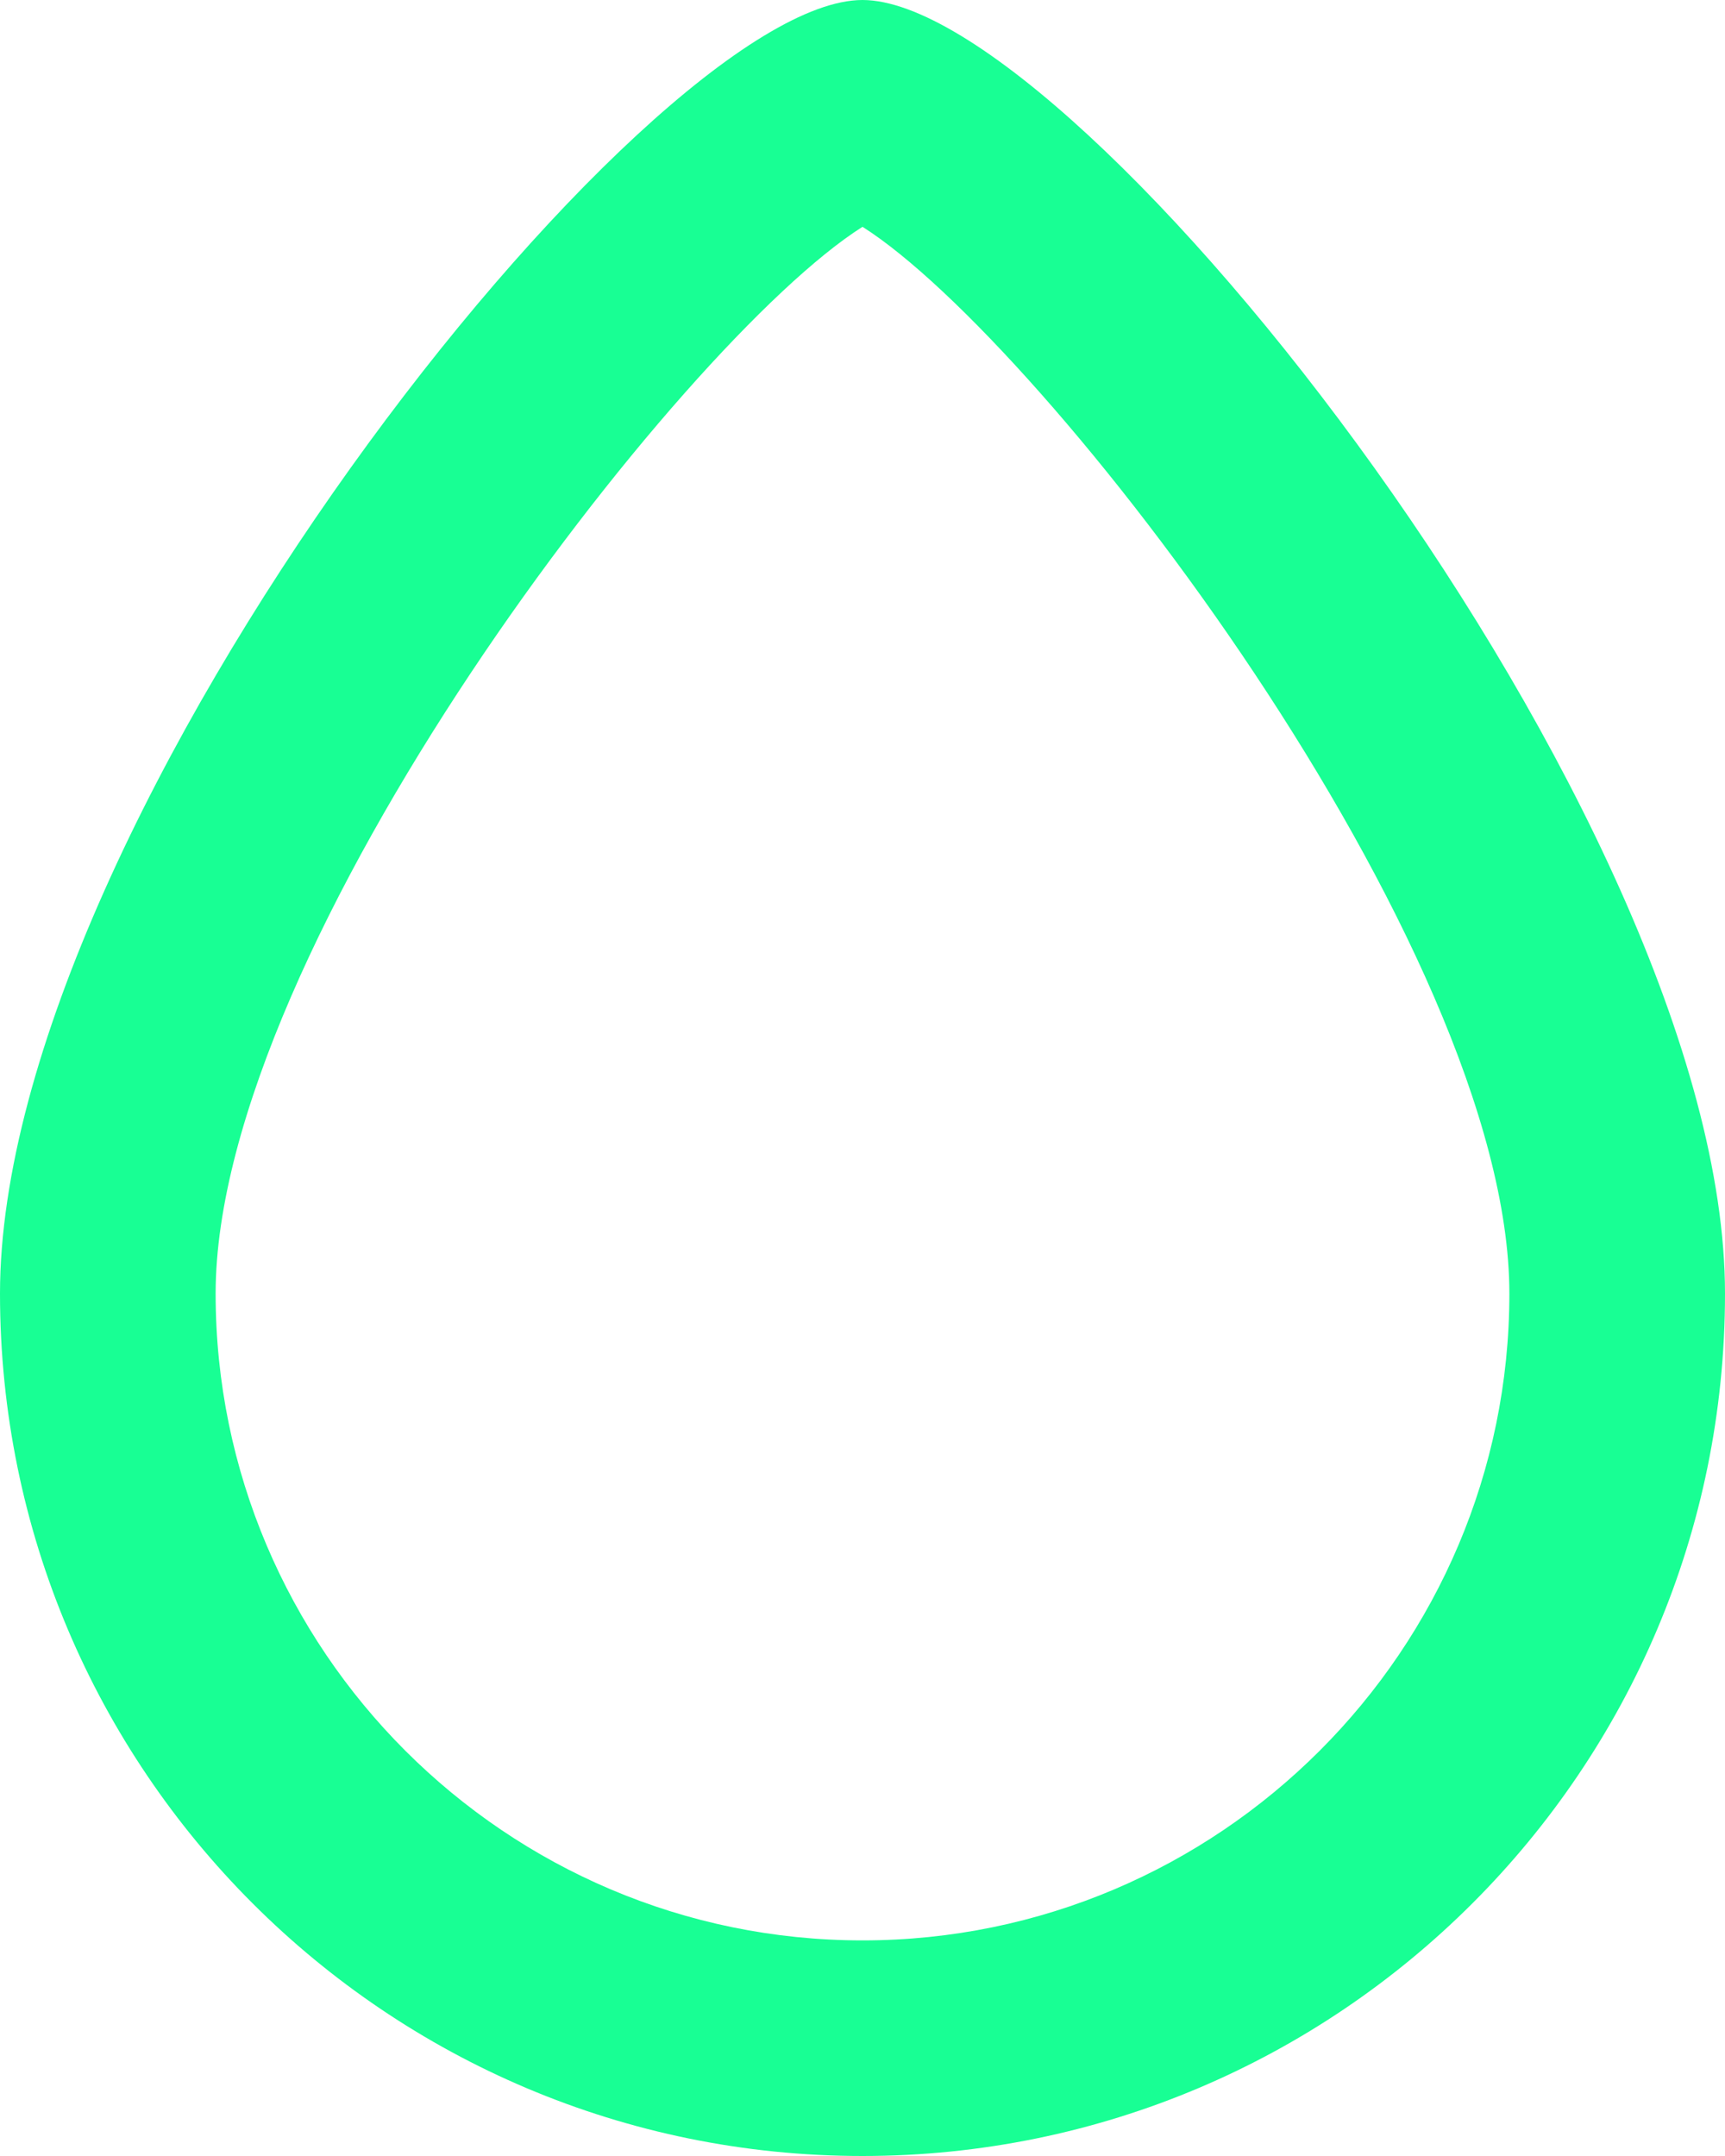 <?xml version="1.0" encoding="UTF-8" standalone="no"?>
<svg width="16px" height="20px" viewBox="0 0 16 20" version="1.1" xmlns="http://www.w3.org/2000/svg" xmlns:xlink="http://www.w3.org/1999/xlink">
    <!-- Generator: Sketch 3.8.1 (29687) - http://www.bohemiancoding.com/sketch -->
    <title>drop [#75]</title>
    <desc>Created with Sketch.</desc>
    <defs></defs>
    <g id="Page-1" stroke="none" stroke-width="1" fill="none" fill-rule="evenodd">
        <g id="Dribbble-Dark-Preview" transform="translate(-182, -7879)" fill="#18FF94">
            <g id="icons" transform="translate(56, 160)">
                <path d="M134,7737 C130.692,7737 128,7734.308 128,7731 C128,7727.781 132.302,7722.179 134,7721.104 C135.698,7722.179 140,7727.781 140,7731 C140,7734.308 137.308,7737 134,7737 M134,7719 C132,7719 126,7726.582 126,7731 C126,7735.418 129.582,7739 134,7739 C138.418,7739 142,7735.418 142,7731 C142,7726.582 136,7719 134,7719" id="drop-[#75]"></path>
            </g>
        </g>
    </g>
</svg>